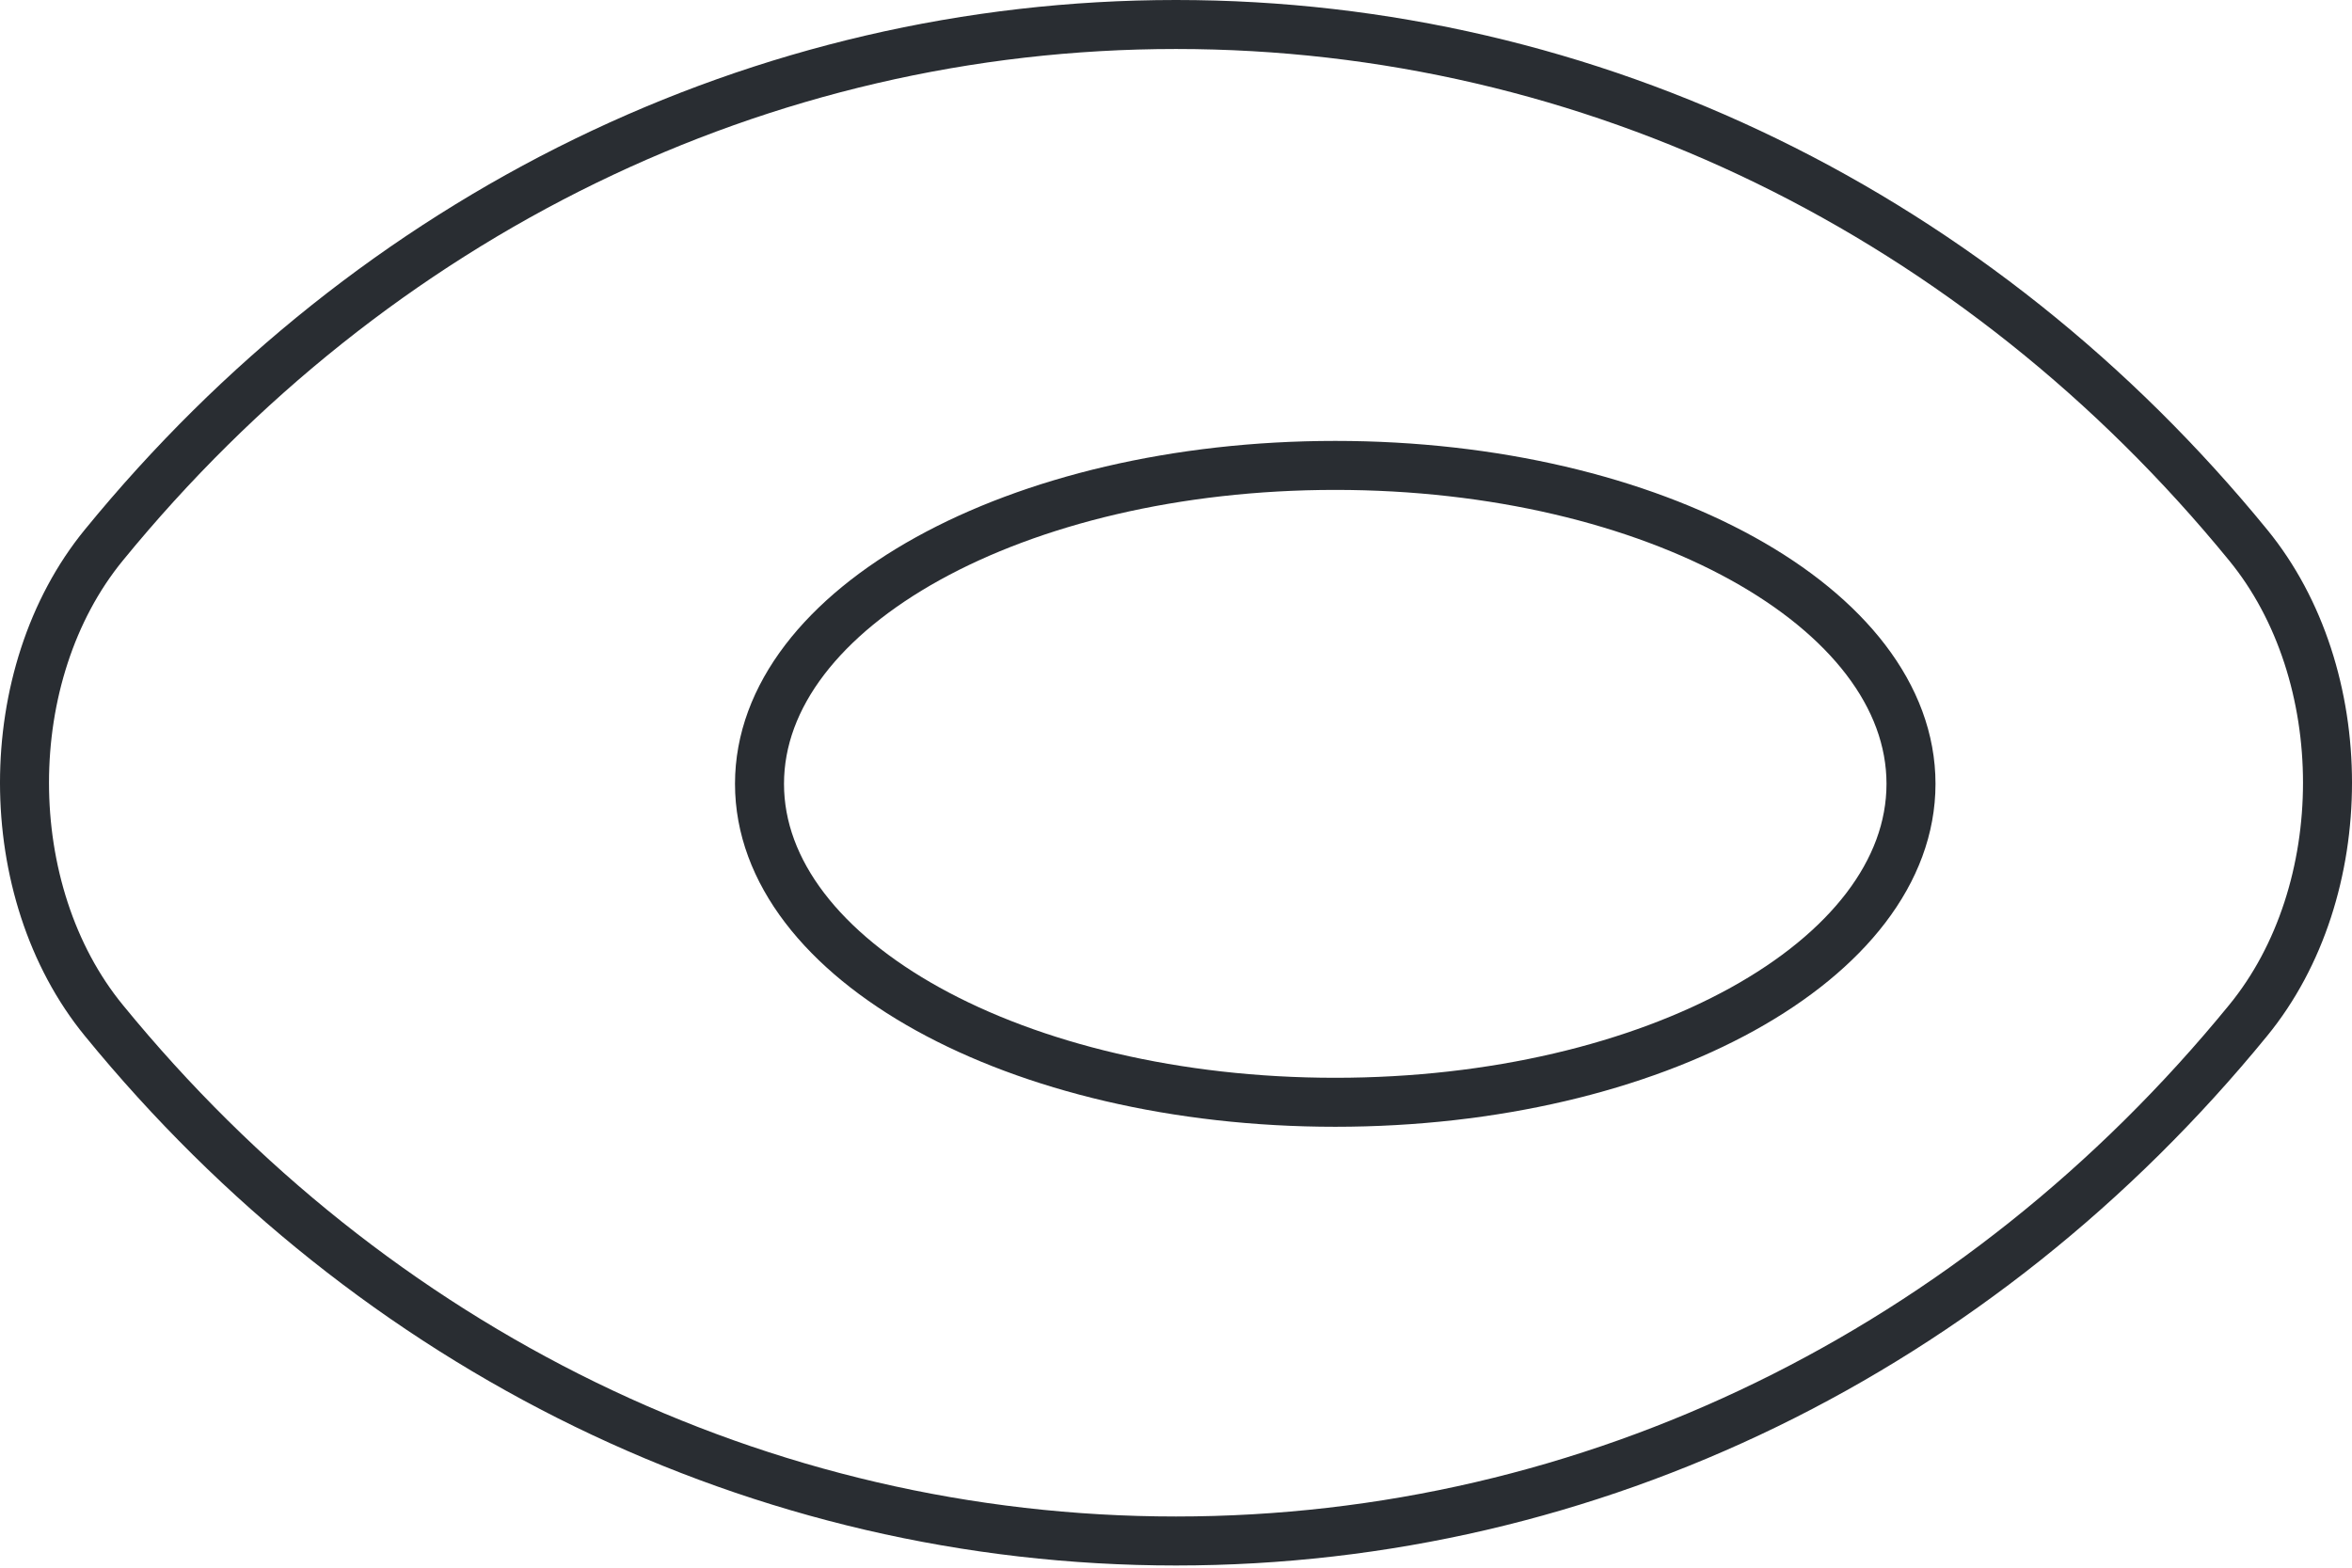 <svg width="96" height="64" viewBox="0 0 96 64" fill="none" xmlns="http://www.w3.org/2000/svg">
<path d="M78 32C78 39.19 67.497 45 54.5 45C41.503 45 31 39.19 31 32C31 24.81 41.503 19 54.5 19C67.497 19 78 24.81 78 32Z" stroke="#292D32" stroke-width="2" stroke-linecap="round" stroke-linejoin="round"/>
<path d="M48 62.91C64.956 62.91 80.758 55.13 91.758 41.663C96.081 36.388 96.081 27.522 91.758 22.248C80.758 8.781 64.956 1 48 1C31.044 1 15.242 8.781 4.242 22.248C-0.081 27.522 -0.081 36.388 4.242 41.663C15.242 55.13 31.044 62.91 48 62.91Z" stroke="#292D32" stroke-width="2" stroke-linecap="round" stroke-linejoin="round"/>
</svg>
